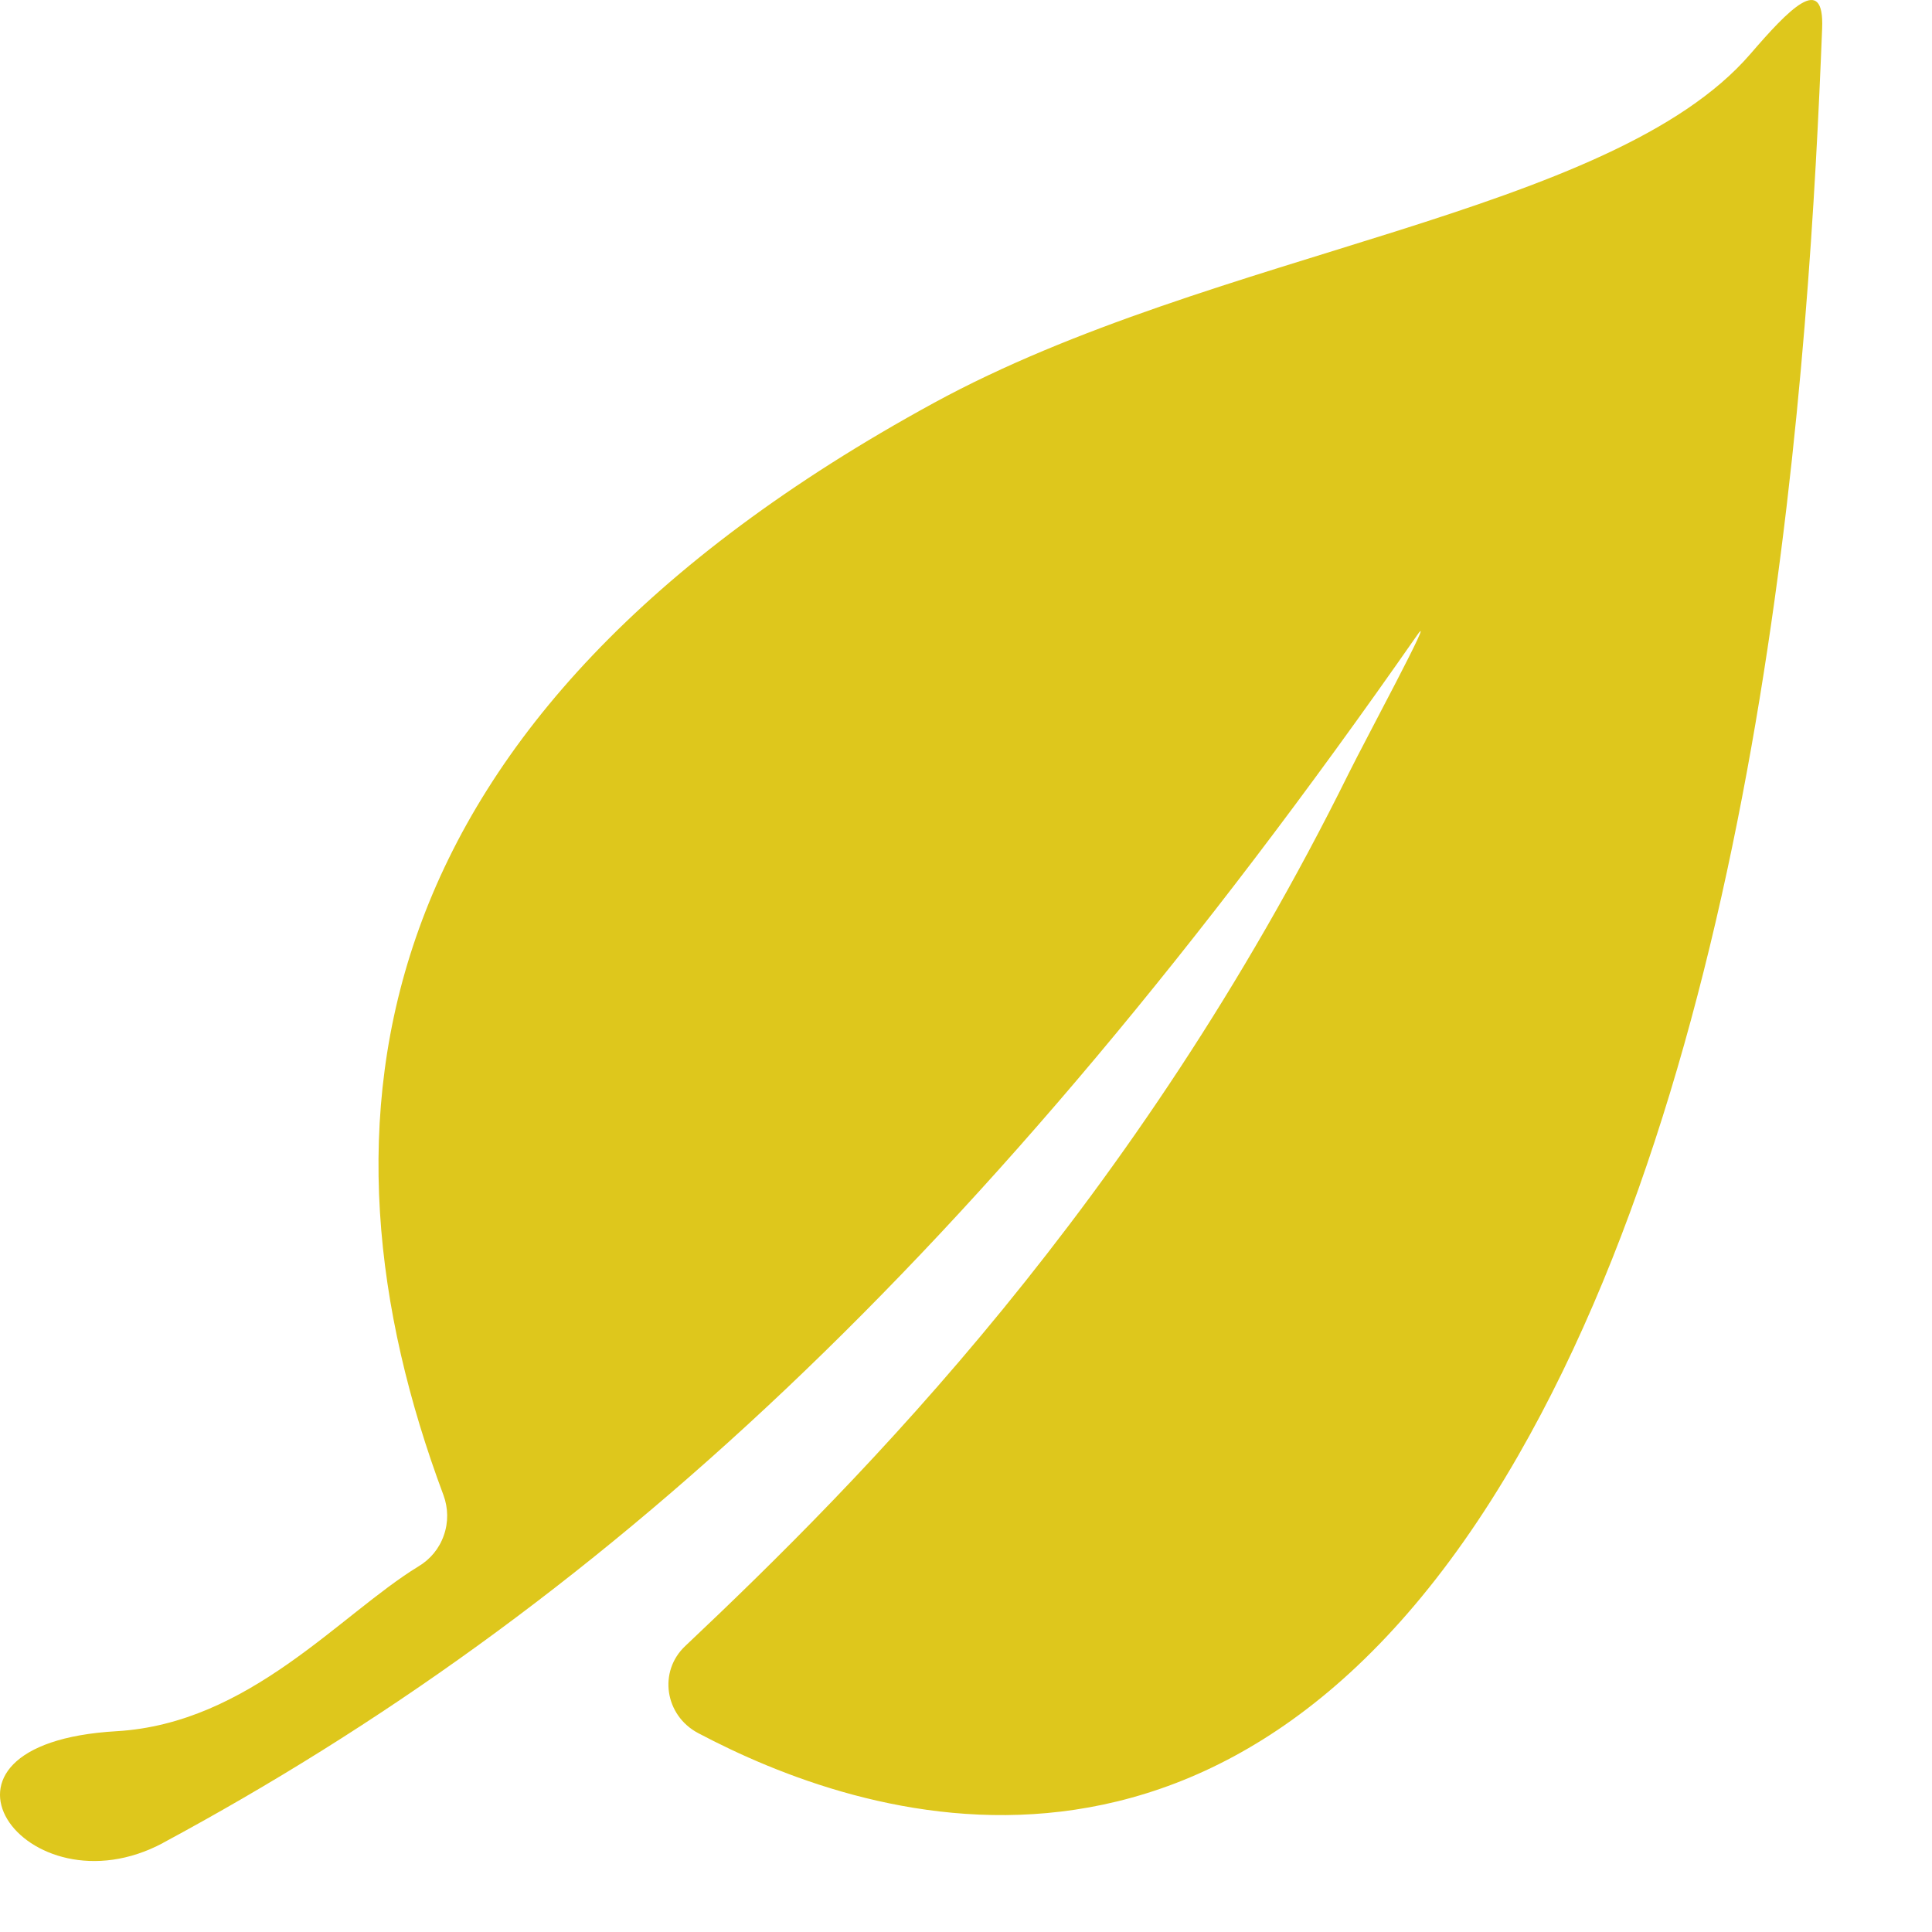 <svg width="15" height="15" viewBox="0 0 15 15" fill="none" xmlns="http://www.w3.org/2000/svg">
<path id="Vector" d="M1.266 14.308C4.592 12.517 7.594 9.823 11.003 4.931C11.16 4.706 10.592 5.76 10.471 6.005C8.815 9.352 6.686 11.49 5.322 12.778C5.109 12.976 5.161 13.319 5.421 13.456C6.656 14.109 9.577 15.144 11.785 11.305C13.739 7.906 14.049 2.712 14.147 0.221C14.165 -0.218 13.886 0.076 13.589 0.42C12.508 1.672 9.426 1.941 7.251 3.128C2.748 5.585 2.365 8.723 3.443 11.608C3.48 11.708 3.482 11.819 3.446 11.92C3.411 12.022 3.341 12.107 3.248 12.162C2.636 12.537 1.936 13.381 0.905 13.441C-0.773 13.538 0.201 14.879 1.267 14.308H1.266Z" fill="#DEC71C"/>
</svg>
